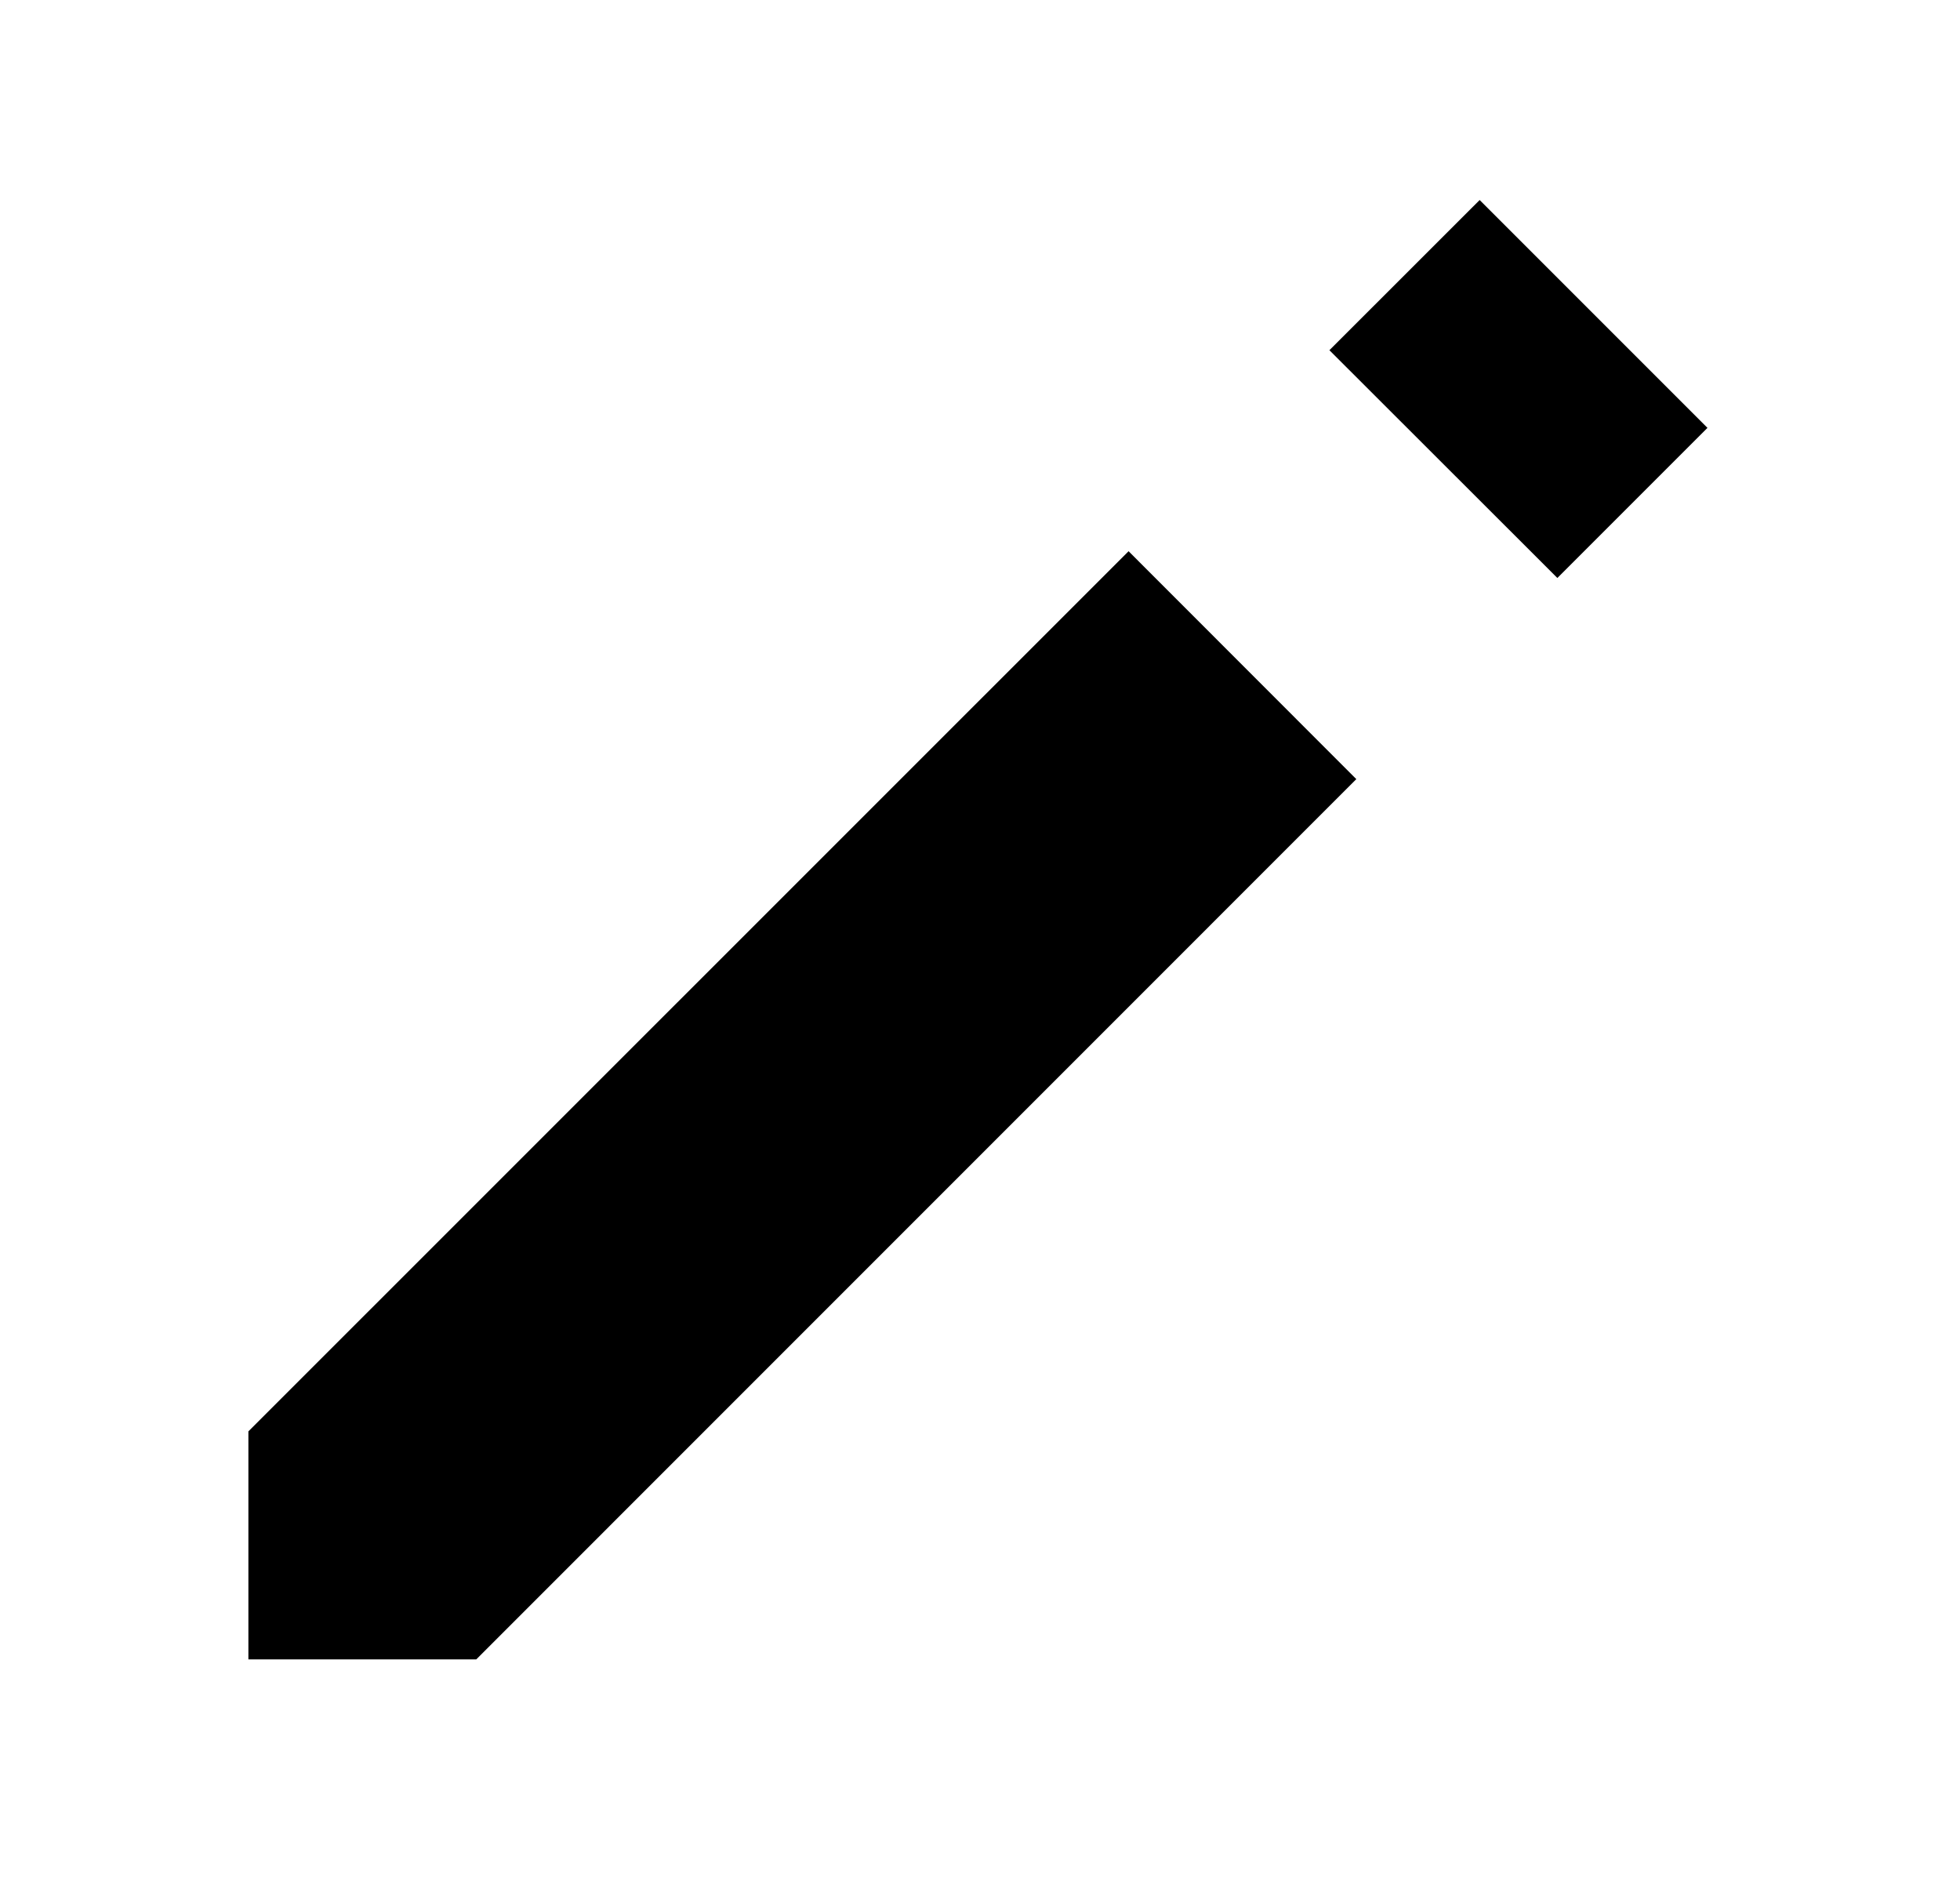 <svg width="26" height="25" viewBox="0 0 26 25" fill="none" xmlns="http://www.w3.org/2000/svg">
<g filter="url(#filter0_d)">
<path d="M23.62 5.233L20.602 8.251L15.75 3.397L18.767 0.379C18.887 0.259 19.03 0.164 19.187 0.099C19.344 0.034 19.512 0 19.682 0C19.852 0 20.021 0.034 20.178 0.099C20.335 0.164 20.477 0.259 20.597 0.379L23.62 3.403C23.741 3.523 23.836 3.665 23.901 3.822C23.966 3.979 24 4.148 24 4.318C24 4.488 23.966 4.656 23.901 4.813C23.836 4.97 23.741 5.113 23.62 5.233ZM2 17.147C2 17.147 9.938 9.209 15.025 4.122L19.878 8.975L6.853 22H2.001V17.147H2Z" fill="white"/>
<path d="M17.635 3.345L19.628 1.353L22.65 4.375L20.659 6.366L17.635 3.345Z" fill="black"/>
<path d="M14.971 6.011L17.992 9.034L6.318 20.709H3.295V17.685L14.971 6.011Z" fill="black"/>
</g>
<defs>
<filter id="filter0_d" x="0.7" y="0" width="24.6" height="24.6" filterUnits="userSpaceOnUse" color-interpolation-filters="sRGB">
<feFlood flood-opacity="0" result="BackgroundImageFix"/>
<feColorMatrix in="SourceAlpha" type="matrix" values="0 0 0 0 0 0 0 0 0 0 0 0 0 0 0 0 0 0 127 0"/>
<feOffset dy="1.3"/>
<feGaussianBlur stdDeviation="0.65"/>
<feColorMatrix type="matrix" values="0 0 0 0 0 0 0 0 0 0 0 0 0 0 0 0 0 0 0.25 0"/>
<feBlend mode="normal" in2="BackgroundImageFix" result="effect1_dropShadow"/>
<feBlend mode="normal" in="SourceGraphic" in2="effect1_dropShadow" result="shape"/>
</filter>
</defs>
</svg>
